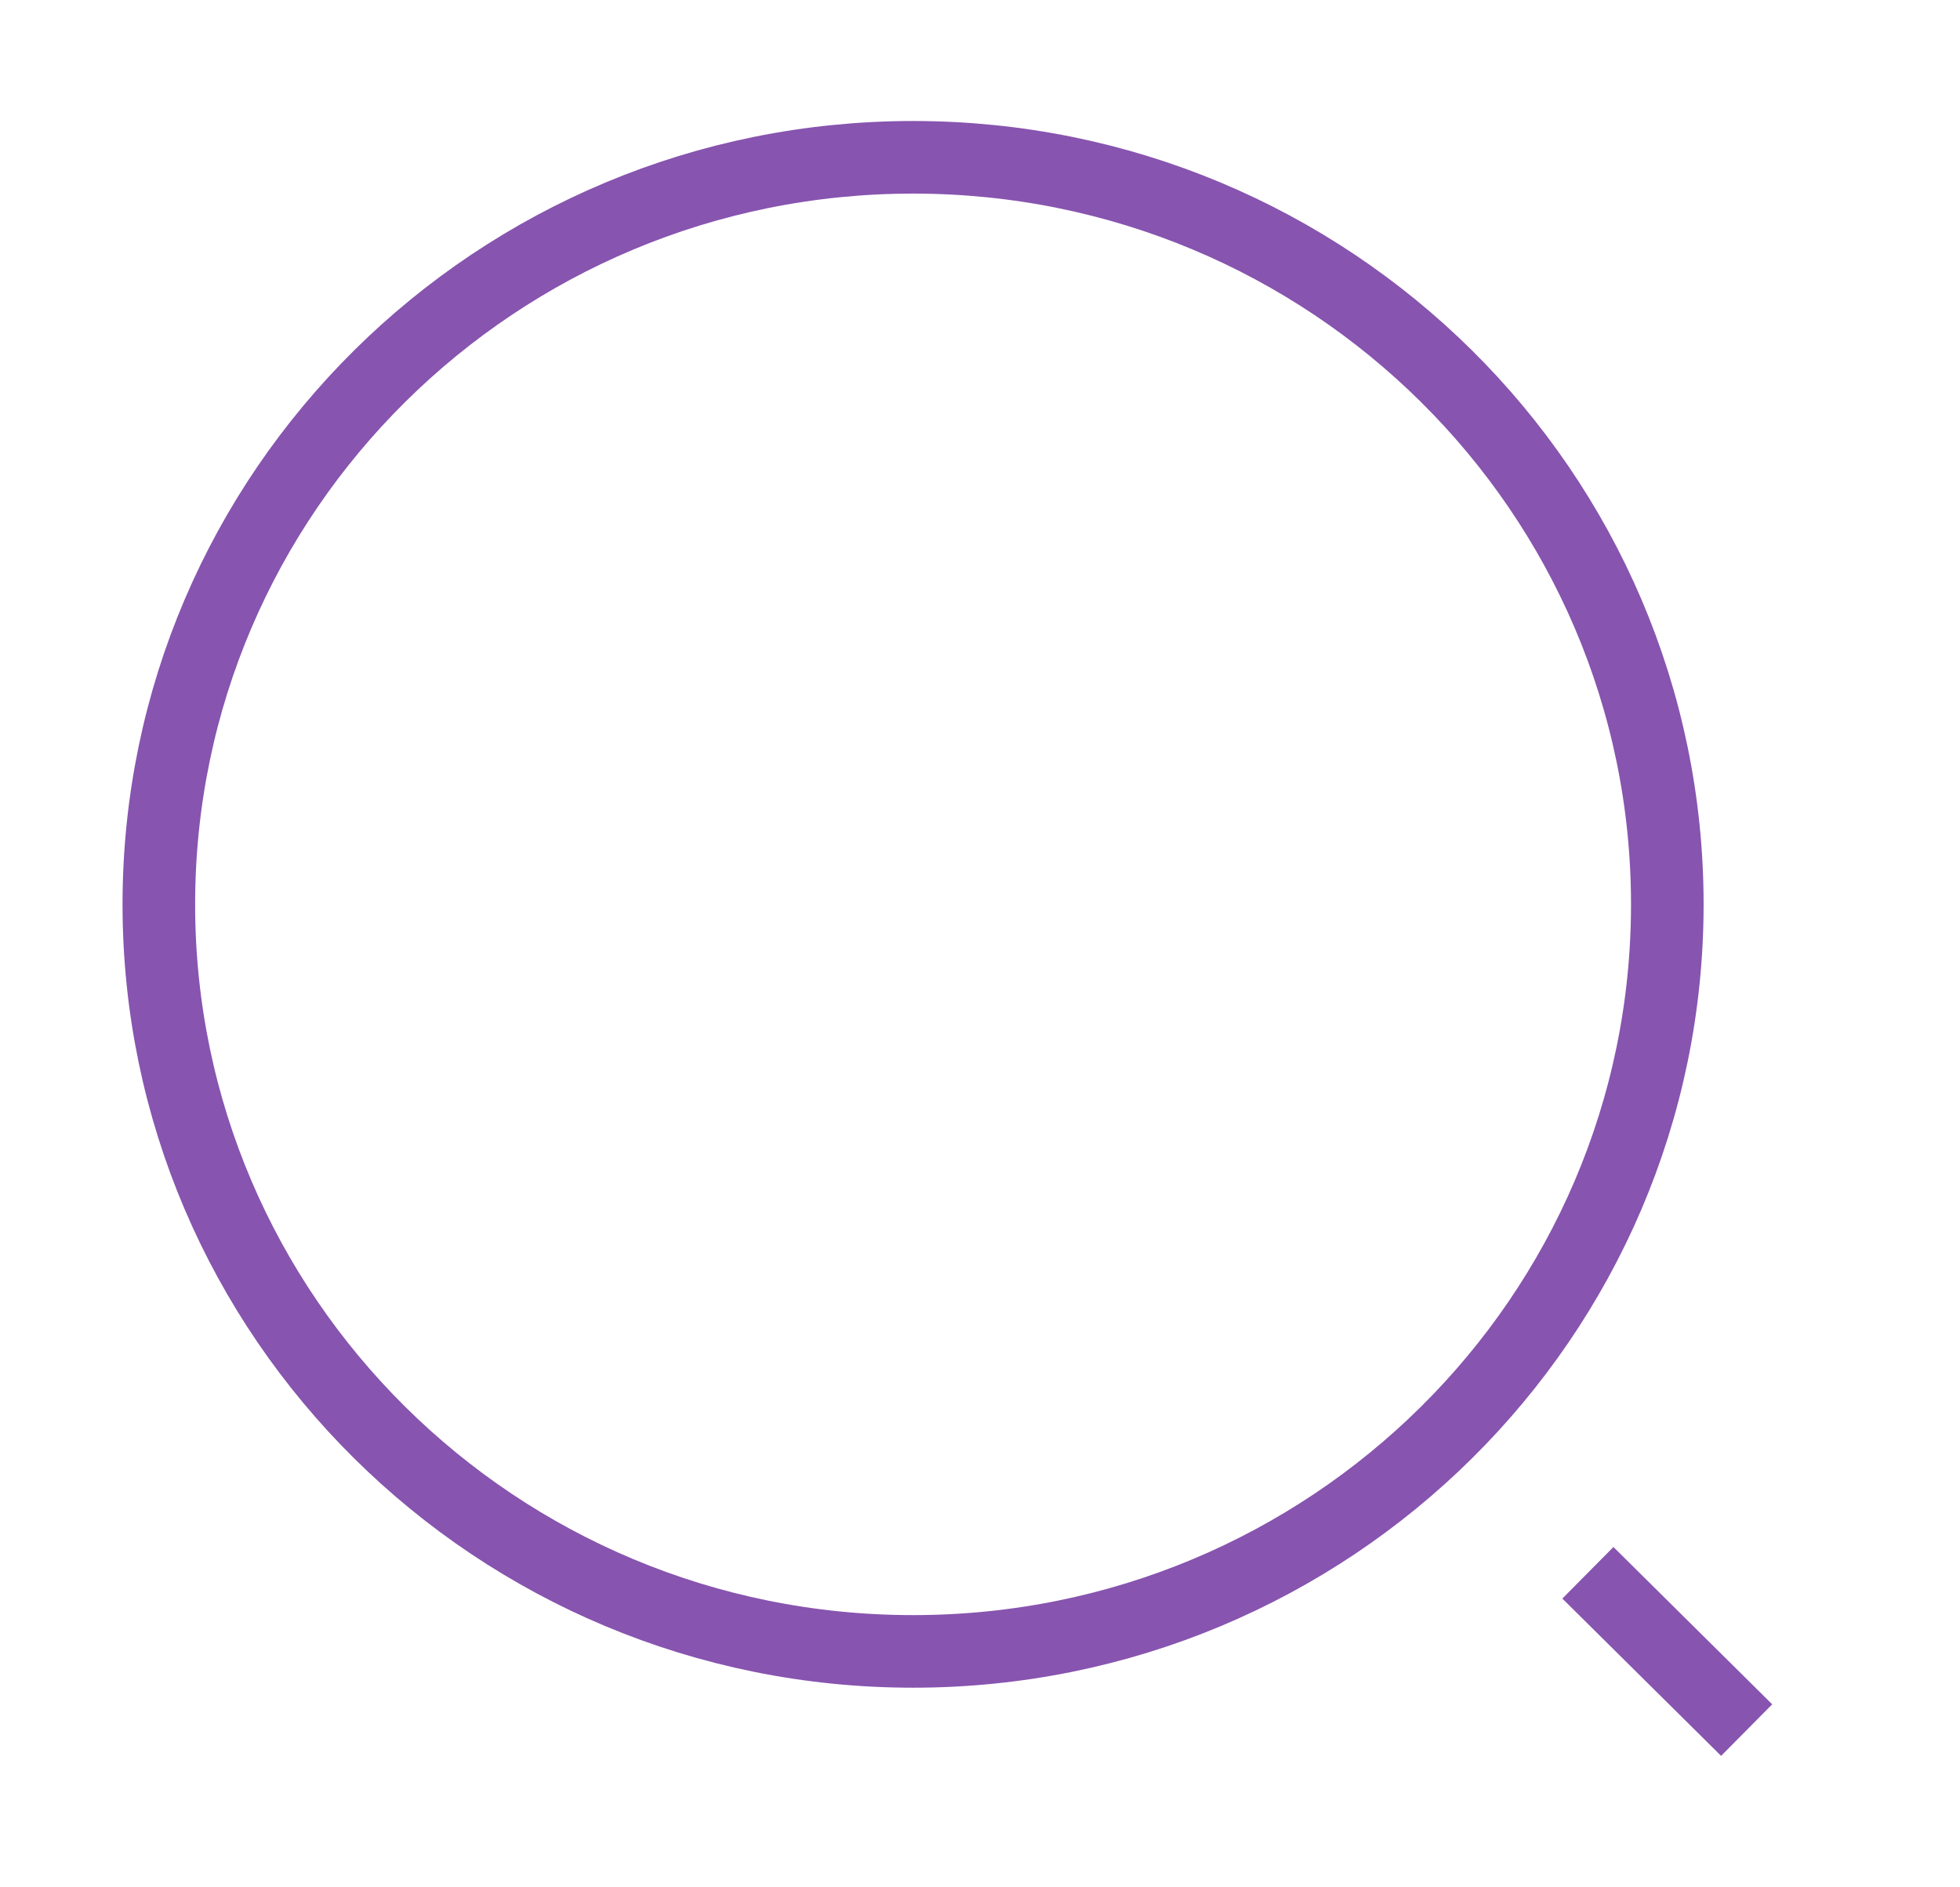<svg
  width="27"
  height="26"
  viewBox="0 0 27 26"
  fill="none"
  xmlns="http://www.w3.org/2000/svg"
>
  <path
    d="M12.578 22.75C18.316 22.75 22.968 18.143 22.968 12.459C22.968 6.775 18.316 2.167 12.578 2.167C6.839 2.167 2.188 6.775 2.188 12.459C2.188 18.143 6.839 22.75 12.578 22.75Z"
    stroke="#8754AF"
    strokeWidth="2"
    strokeLinecap="round"
    strokeLinejoin="round"
  />
  <path
    d="M24.061 23.834L21.874 21.667"
    stroke="#8754AF"
    strokeWidth="2"
    strokeLinecap="round"
    strokeLinejoin="round"
  />
</svg>